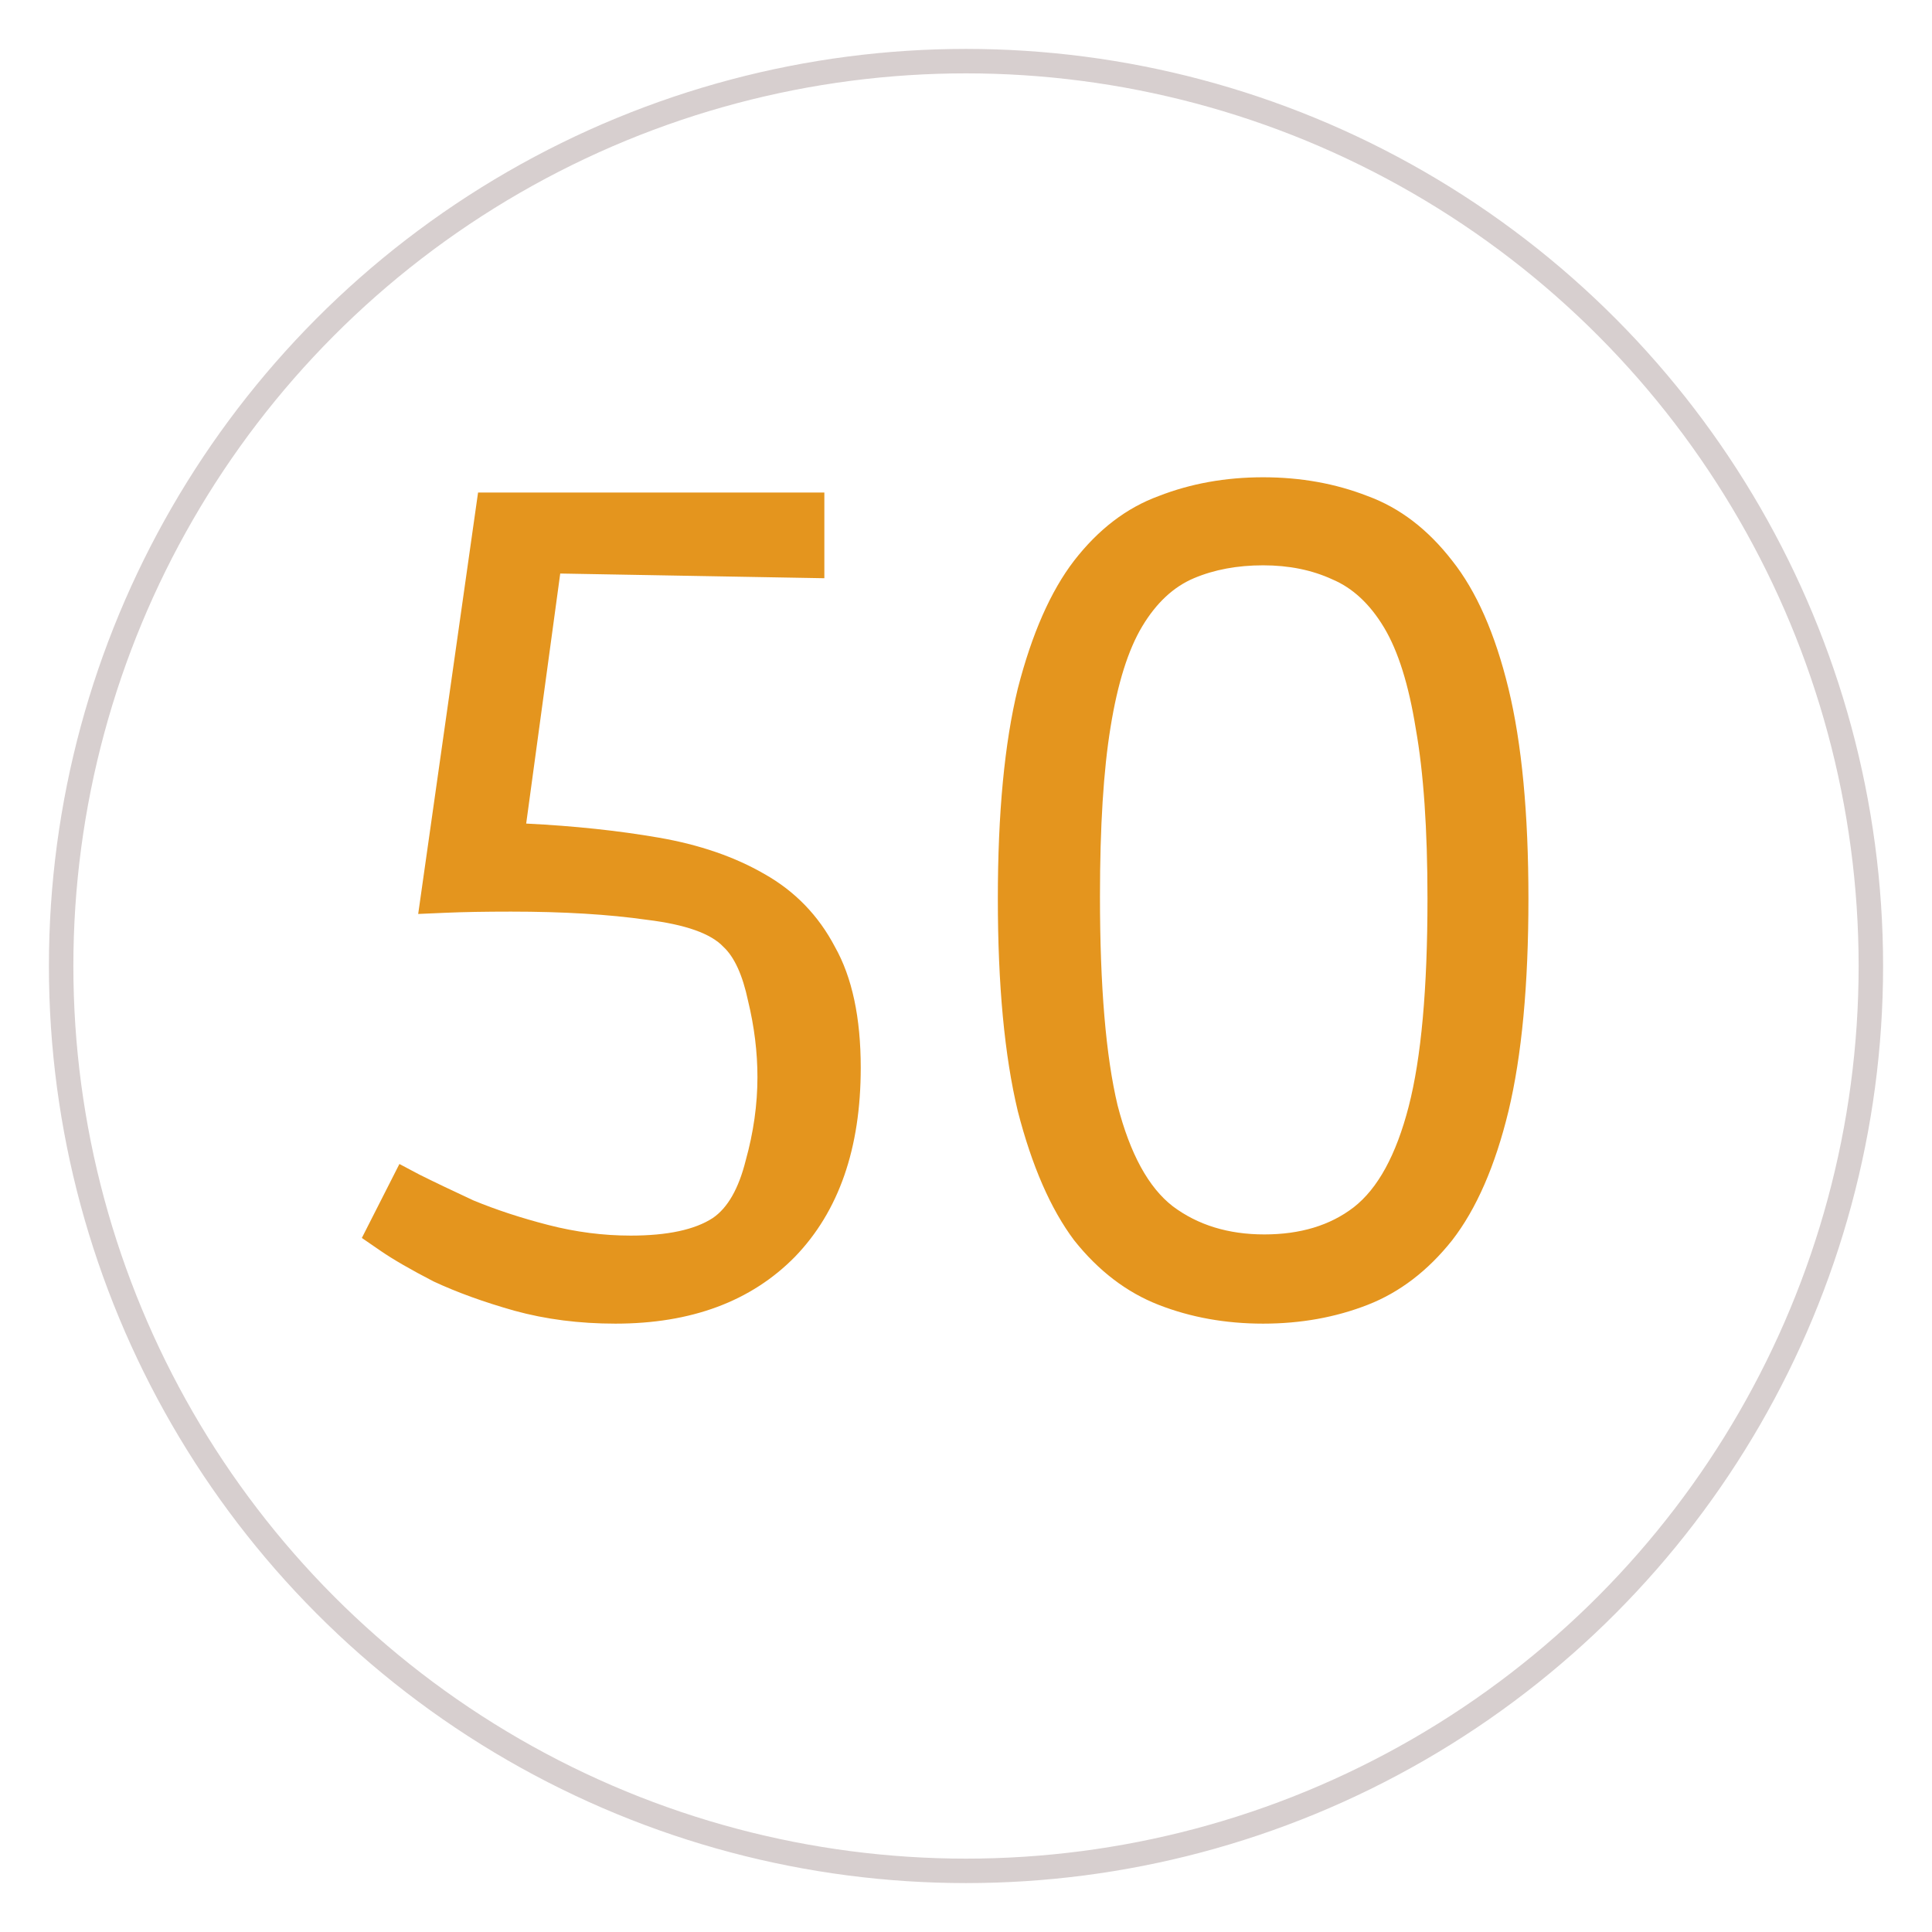 <svg width="158" height="158" viewBox="0 0 158 158" fill="none" xmlns="http://www.w3.org/2000/svg">
<g filter="url(#filter0_d)">
<circle cx="79" cy="75" r="74" fill="white" stroke="#D7CFCF" stroke-width="2"/>
<path d="M50.328 104.248C47.384 104.248 44.632 103.896 42.072 103.192C39.576 102.488 37.368 101.688 35.448 100.792C33.592 99.832 32.152 99 31.128 98.296C30.104 97.592 29.592 97.24 29.592 97.24L32.664 91.192C32.664 91.192 33.208 91.48 34.296 92.056C35.448 92.632 36.92 93.336 38.712 94.168C40.568 94.936 42.616 95.608 44.856 96.184C47.096 96.76 49.336 97.048 51.576 97.048C54.584 97.048 56.824 96.568 58.296 95.608C59.512 94.776 60.408 93.208 60.984 90.904C61.624 88.6 61.944 86.328 61.944 84.088C61.944 82.04 61.688 79.96 61.176 77.848C60.728 75.736 60.056 74.264 59.16 73.432C58.136 72.344 56.056 71.608 52.92 71.224C49.784 70.776 46.072 70.552 41.784 70.552C39.672 70.552 37.88 70.584 36.408 70.648C34.936 70.712 34.2 70.744 34.2 70.744L39.096 36.28H67.416V43.288L45.816 42.904L43.032 63.352C46.936 63.544 50.552 63.928 53.88 64.504C57.208 65.08 60.088 66.072 62.52 67.48C65.016 68.888 66.936 70.872 68.28 73.432C69.688 75.928 70.392 79.224 70.392 83.32C70.392 89.912 68.6 95.064 65.016 98.776C61.432 102.424 56.536 104.248 50.328 104.248ZM103.3 104.248C100.228 104.248 97.38 103.736 94.756 102.712C92.132 101.688 89.828 99.928 87.844 97.432C85.924 94.872 84.388 91.352 83.236 86.872C82.148 82.328 81.604 76.536 81.604 69.496C81.604 62.52 82.148 56.792 83.236 52.312C84.388 47.832 85.924 44.344 87.844 41.848C89.828 39.288 92.132 37.528 94.756 36.568C97.38 35.544 100.228 35.032 103.3 35.032C106.372 35.032 109.22 35.544 111.844 36.568C114.468 37.528 116.772 39.288 118.756 41.848C120.74 44.344 122.276 47.832 123.364 52.312C124.452 56.792 124.996 62.52 124.996 69.496C124.996 76.536 124.452 82.328 123.364 86.872C122.276 91.352 120.74 94.872 118.756 97.432C116.772 99.928 114.468 101.688 111.844 102.712C109.22 103.736 106.372 104.248 103.3 104.248ZM103.396 96.952C106.34 96.952 108.772 96.216 110.692 94.744C112.676 93.208 114.18 90.456 115.204 86.488C116.228 82.52 116.74 76.856 116.74 69.496C116.74 63.8 116.42 59.16 115.78 55.576C115.204 51.992 114.34 49.24 113.188 47.32C112.036 45.4 110.628 44.088 108.964 43.384C107.3 42.616 105.412 42.232 103.3 42.232C101.188 42.232 99.3 42.584 97.636 43.288C95.972 43.992 94.564 45.304 93.412 47.224C92.26 49.144 91.396 51.896 90.82 55.48C90.244 59 89.956 63.608 89.956 69.304C89.956 76.664 90.436 82.36 91.396 86.392C92.42 90.36 93.924 93.112 95.908 94.648C97.956 96.184 100.452 96.952 103.396 96.952Z" fill="#E4951E"/>
</g>
<defs>
<filter id="filter0_d" x="0" y="0" width="158" height="158" filterUnits="userSpaceOnUse" color-interpolation-filters="sRGB">
<feFlood flood-opacity="0" result="BackgroundImageFix"/>
<feColorMatrix in="SourceAlpha" type="matrix" values="0 0 0 0 0 0 0 0 0 0 0 0 0 0 0 0 0 0 127 0"/>
<feOffset dy="4"/>
<feGaussianBlur stdDeviation="2"/>
<feColorMatrix type="matrix" values="0 0 0 0 0 0 0 0 0 0 0 0 0 0 0 0 0 0 0.25 0"/>
<feBlend mode="normal" in2="BackgroundImageFix" result="effect1_dropShadow"/>
<feBlend mode="normal" in="SourceGraphic" in2="effect1_dropShadow" result="shape"/>
</filter>
</defs>
</svg>
